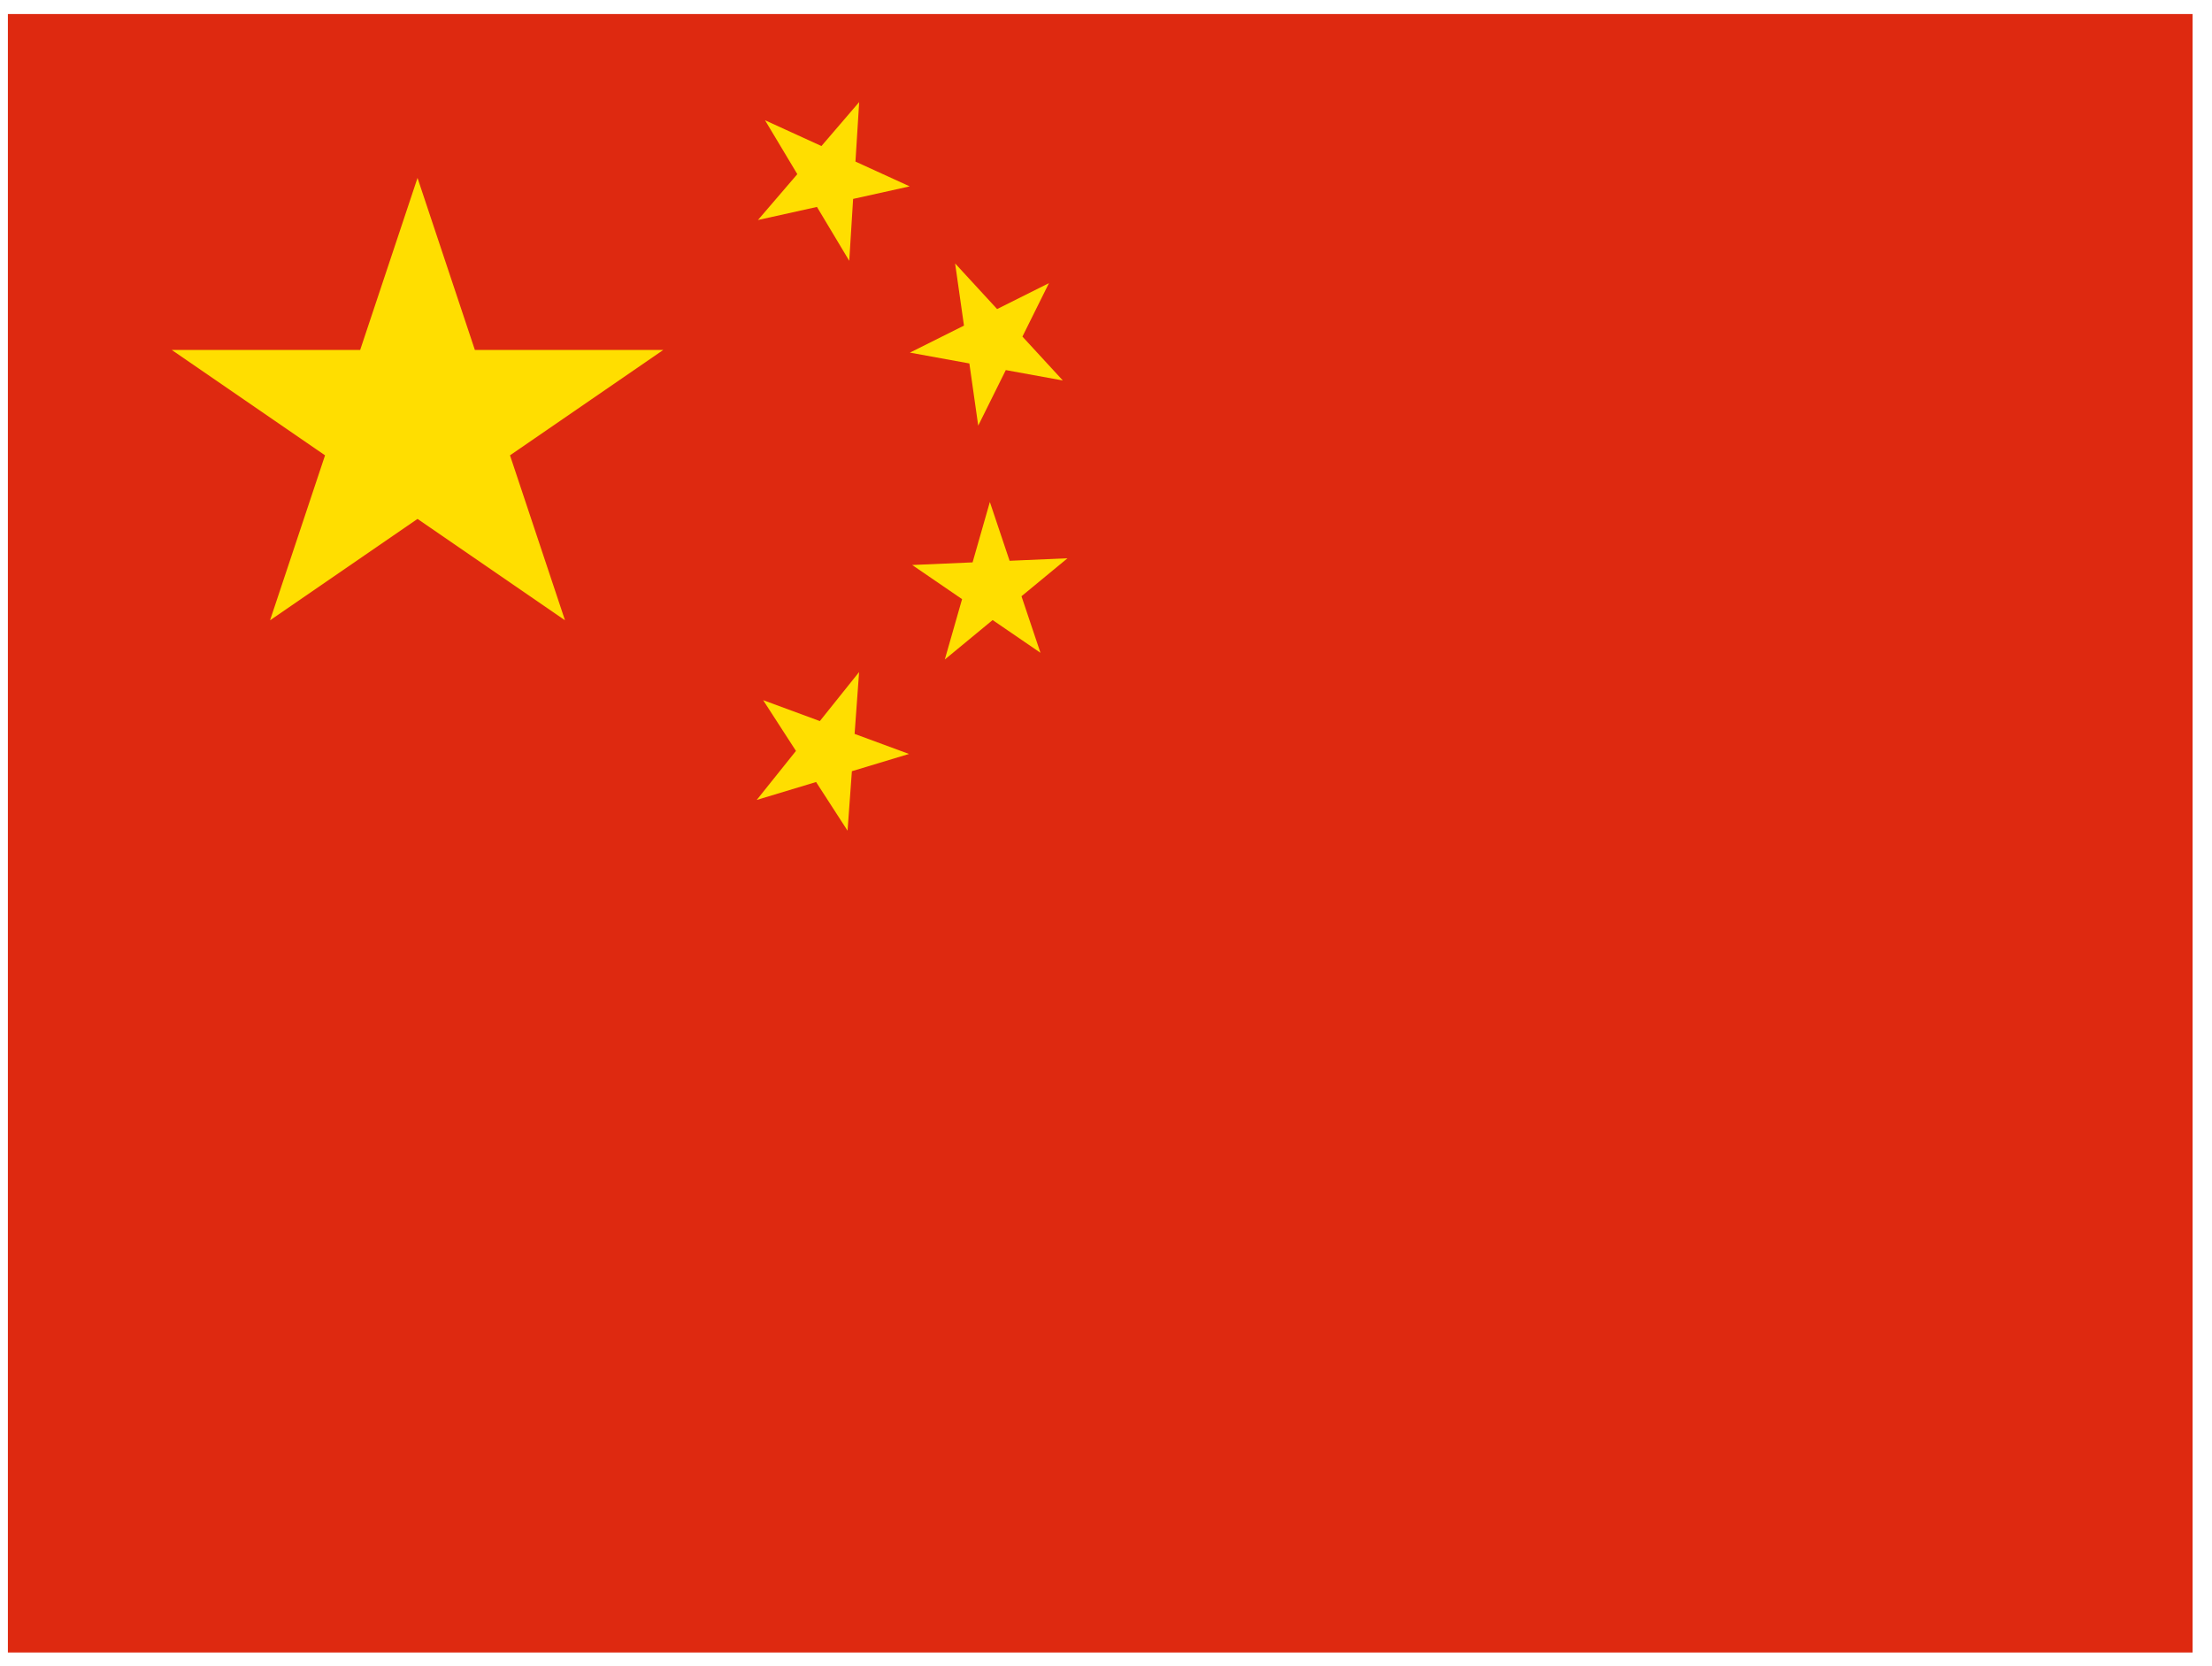<svg width="81" height="61" viewBox="0 0 81 61" fill="none" xmlns="http://www.w3.org/2000/svg">
<g clip-path="url(#clip0_4447_20184)">
<path d="M0.289 0.515H80.289V60.515H0.289V0.515Z" fill="#DE2910"/>
<path d="M9.889 22.715L15.289 6.515L20.689 22.715L6.289 12.815H24.289L9.889 22.715Z" fill="#FFDE00"/>
<path d="M33.312 6.825L27.755 8.057L31.462 3.737L31.098 9.551L28.014 4.404L33.312 6.825Z" fill="#FFDE00"/>
<path d="M38.919 13.933L33.319 12.913L38.411 10.369L35.821 15.587L34.975 9.647L38.919 13.933Z" fill="#FFDE00"/>
<path d="M38.1 23.905L33.403 20.69L39.09 20.444L34.597 24.152L36.247 18.383L38.1 23.905Z" fill="#FFDE00"/>
<path d="M31.036 30.42L27.945 25.64L33.286 27.61L27.71 29.294L31.459 24.61L31.036 30.42Z" fill="#FFDE00"/>
</g>
<defs>
<clipPath id="clip0_4447_20184">
<rect width="80" height="60" fill="white" transform="translate(0.289 0.515)"/>
</clipPath>
</defs>
</svg>
